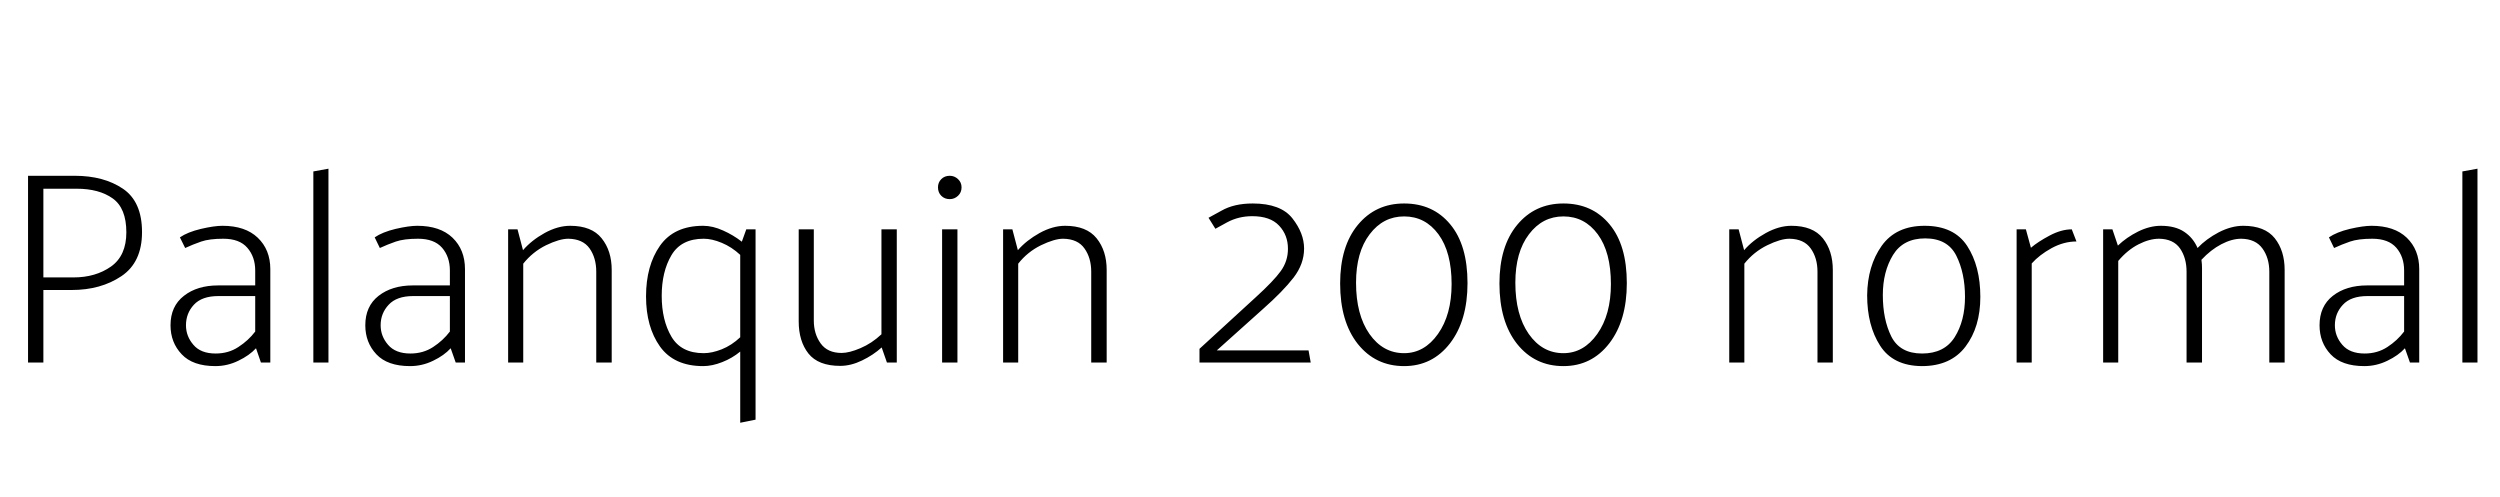 <svg xmlns="http://www.w3.org/2000/svg" xmlns:xlink="http://www.w3.org/1999/xlink" width="218.448" height="43.464"><path fill="black" d="M3.79 31.68L2.45 31.68L2.45 15.36L6.53 15.36Q9.07 15.36 10.74 16.49Q12.41 17.62 12.41 20.28L12.41 20.28Q12.41 22.92 10.61 24.13Q8.81 25.34 6.26 25.34L6.26 25.34L3.79 25.34L3.79 31.68ZM6.70 16.49L6.70 16.49L3.79 16.49L3.79 24.24L6.43 24.24Q8.35 24.24 9.70 23.29Q11.04 22.34 11.04 20.30L11.04 20.30Q11.04 18.19 9.85 17.34Q8.66 16.49 6.70 16.49ZM18.84 30.89L18.84 30.89Q19.97 30.89 20.83 30.32Q21.70 29.76 22.30 28.97L22.30 28.97L22.30 25.87L19.08 25.87Q17.64 25.87 16.94 26.63Q16.25 27.38 16.25 28.42L16.25 28.42Q16.25 29.38 16.90 30.13Q17.54 30.89 18.84 30.89ZM19.44 19.73L19.44 19.73Q21.43 19.73 22.52 20.77Q23.62 21.82 23.62 23.52L23.62 23.52L23.62 31.68L22.80 31.68L22.37 30.43Q21.79 31.06 20.83 31.52Q19.87 31.99 18.82 31.99L18.82 31.99Q16.85 31.99 15.88 30.96Q14.90 29.93 14.90 28.42L14.90 28.42Q14.90 26.76 16.07 25.85Q17.23 24.94 19.06 24.94L19.06 24.94L22.30 24.94L22.30 23.64Q22.30 22.44 21.61 21.65Q20.93 20.86 19.51 20.86L19.51 20.86Q18.29 20.86 17.57 21.11Q16.85 21.36 16.18 21.67L16.18 21.67L15.72 20.74Q16.39 20.28 17.56 20.00Q18.72 19.73 19.44 19.73ZM28.70 31.68L27.38 31.68L27.38 14.98L28.70 14.74L28.70 31.68ZM35.86 30.89L35.86 30.89Q36.98 30.89 37.85 30.32Q38.71 29.76 39.31 28.97L39.31 28.97L39.31 25.87L36.10 25.87Q34.66 25.87 33.96 26.63Q33.26 27.38 33.26 28.42L33.26 28.42Q33.26 29.38 33.91 30.13Q34.56 30.89 35.86 30.89ZM36.46 19.73L36.46 19.73Q38.45 19.73 39.54 20.77Q40.63 21.82 40.63 23.52L40.63 23.52L40.63 31.68L39.82 31.68L39.38 30.43Q38.81 31.06 37.85 31.52Q36.89 31.99 35.83 31.99L35.83 31.99Q33.86 31.99 32.89 30.96Q31.92 29.93 31.92 28.42L31.92 28.42Q31.92 26.76 33.08 25.85Q34.25 24.94 36.07 24.94L36.07 24.94L39.31 24.94L39.31 23.64Q39.31 22.44 38.63 21.65Q37.94 20.86 36.53 20.86L36.53 20.86Q35.30 20.86 34.58 21.11Q33.86 21.36 33.19 21.67L33.19 21.67L32.74 20.74Q33.41 20.28 34.57 20.00Q35.74 19.73 36.46 19.73ZM45.72 31.68L44.40 31.68L44.40 20.04L45.22 20.04L45.70 21.86Q46.44 21 47.59 20.36Q48.74 19.73 49.82 19.73L49.82 19.73Q51.70 19.73 52.57 20.82Q53.45 21.91 53.45 23.59L53.45 23.59L53.45 31.68L52.10 31.68L52.10 23.74Q52.10 22.54 51.52 21.71Q50.93 20.88 49.66 20.86L49.66 20.86Q48.89 20.86 47.71 21.43Q46.54 22.01 45.72 23.04L45.72 23.04L45.72 31.68ZM65.21 20.04L66.02 20.04L66.02 36.67L64.68 36.94L64.68 30.72Q63.98 31.30 63.11 31.64Q62.23 31.99 61.44 31.99L61.44 31.99Q58.90 31.99 57.67 30.28Q56.45 28.56 56.45 25.90L56.45 25.90Q56.45 23.21 57.67 21.47Q58.90 19.73 61.44 19.73L61.44 19.73Q62.28 19.73 63.18 20.14Q64.08 20.54 64.82 21.12L64.82 21.12L65.21 20.04ZM61.49 20.86L61.49 20.86Q59.52 20.86 58.67 22.30Q57.82 23.74 57.82 25.85L57.82 25.85Q57.82 27.98 58.67 29.42Q59.52 30.86 61.49 30.86L61.49 30.86Q62.21 30.86 63.07 30.52Q63.94 30.17 64.68 29.47L64.68 29.47L64.68 22.27Q63.94 21.58 63.07 21.22Q62.21 20.86 61.49 20.86ZM77.02 20.04L78.36 20.04L78.36 31.68L77.50 31.68L77.04 30.36Q76.30 31.03 75.32 31.50Q74.35 31.97 73.42 31.97L73.42 31.97Q71.50 31.97 70.64 30.89Q69.79 29.81 69.79 28.08L69.79 28.08L69.79 20.04L71.11 20.04L71.11 28.01Q71.11 29.18 71.71 30.01Q72.31 30.84 73.54 30.84L73.54 30.84Q74.21 30.84 75.19 30.42Q76.18 30 77.02 29.21L77.02 29.21L77.02 20.04ZM81.96 16.37L81.96 16.37Q81.96 15.94 82.25 15.65Q82.54 15.36 82.99 15.36L82.99 15.36Q83.40 15.36 83.71 15.65Q84.02 15.94 84.02 16.37L84.02 16.37Q84.02 16.82 83.71 17.11Q83.40 17.40 82.99 17.40L82.99 17.40Q82.54 17.40 82.25 17.11Q81.96 16.82 81.96 16.37ZM83.66 31.68L82.32 31.68L82.32 20.04L83.66 20.04L83.66 31.68ZM88.97 31.68L87.65 31.68L87.65 20.04L88.46 20.04L88.94 21.86Q89.69 21 90.84 20.36Q91.99 19.73 93.07 19.73L93.07 19.73Q94.94 19.73 95.82 20.82Q96.70 21.91 96.70 23.59L96.70 23.59L96.70 31.68L95.35 31.68L95.35 23.74Q95.35 22.54 94.76 21.71Q94.18 20.88 92.90 20.86L92.90 20.86Q92.14 20.86 90.96 21.43Q89.78 22.01 88.97 23.04L88.97 23.04L88.97 31.68ZM113.95 21.72L113.95 21.72Q113.95 23.06 113.03 24.26Q112.10 25.46 110.38 26.98L110.38 26.98L106.32 30.62L114.34 30.62L114.53 31.68L104.81 31.68L104.81 30.48L109.73 25.97Q111.29 24.55 111.91 23.69Q112.54 22.82 112.54 21.74L112.54 21.74Q112.54 20.54 111.77 19.72Q111.00 18.89 109.42 18.89L109.42 18.89Q108.22 18.89 107.22 19.43Q106.22 19.97 106.20 19.99L106.20 19.99L105.60 19.03Q105.62 19.03 106.73 18.41Q107.83 17.78 109.46 17.78L109.46 17.78Q111.91 17.78 112.93 19.08Q113.95 20.38 113.95 21.72ZM122.69 17.78L122.69 17.78Q125.21 17.78 126.72 19.60Q128.23 21.41 128.23 24.74L128.23 24.74Q128.23 28.01 126.70 30Q125.16 31.99 122.69 31.99L122.69 31.99Q120.19 31.99 118.64 30.05Q117.10 28.10 117.10 24.77L117.10 24.77Q117.10 21.53 118.64 19.66Q120.19 17.78 122.69 17.78ZM122.69 30.86L122.69 30.86Q124.46 30.86 125.65 29.18Q126.84 27.50 126.84 24.82L126.84 24.82Q126.84 22.03 125.69 20.47Q124.54 18.91 122.69 18.91L122.69 18.91Q120.86 18.91 119.68 20.47Q118.49 22.03 118.49 24.70L118.49 24.70Q118.49 27.50 119.66 29.18Q120.84 30.86 122.69 30.86ZM136.61 17.78L136.61 17.78Q139.13 17.78 140.64 19.60Q142.15 21.41 142.15 24.74L142.15 24.74Q142.15 28.01 140.62 30Q139.08 31.99 136.61 31.99L136.61 31.99Q134.11 31.99 132.56 30.05Q131.02 28.10 131.02 24.77L131.02 24.77Q131.02 21.53 132.56 19.66Q134.11 17.78 136.61 17.78ZM136.61 30.86L136.61 30.86Q138.38 30.86 139.57 29.18Q140.76 27.50 140.76 24.82L140.76 24.82Q140.76 22.03 139.61 20.47Q138.46 18.91 136.61 18.91L136.61 18.91Q134.78 18.91 133.60 20.47Q132.41 22.03 132.41 24.70L132.41 24.70Q132.41 27.50 133.58 29.18Q134.76 30.86 136.61 30.86ZM152.42 31.68L151.10 31.68L151.10 20.04L151.92 20.04L152.40 21.86Q153.14 21 154.30 20.36Q155.45 19.73 156.53 19.73L156.53 19.73Q158.40 19.73 159.28 20.82Q160.15 21.91 160.15 23.59L160.15 23.59L160.15 31.68L158.81 31.68L158.81 23.74Q158.81 22.54 158.22 21.71Q157.63 20.88 156.36 20.86L156.36 20.86Q155.59 20.86 154.42 21.43Q153.24 22.01 152.42 23.04L152.42 23.04L152.42 31.68ZM163.15 25.80L163.15 25.80Q163.18 23.23 164.42 21.48Q165.67 19.73 168.17 19.73L168.17 19.73Q170.74 19.73 171.89 21.49Q173.04 23.26 173.04 25.94L173.04 25.94Q173.04 28.58 171.74 30.29Q170.45 31.99 167.93 31.99L167.93 31.99Q165.41 31.97 164.28 30.20Q163.15 28.44 163.15 25.80ZM168.22 20.83L168.22 20.83Q166.30 20.83 165.41 22.28Q164.52 23.74 164.52 25.78L164.52 25.78Q164.52 27.91 165.26 29.40Q166.01 30.89 167.95 30.89L167.95 30.89Q169.90 30.89 170.80 29.46Q171.70 28.03 171.70 25.94L171.70 25.94Q171.70 23.86 170.94 22.34Q170.18 20.83 168.22 20.83ZM177.53 31.68L176.21 31.68L176.21 20.04L177.02 20.04L177.46 21.65Q178.08 21.12 179.10 20.58Q180.12 20.04 181.03 20.04L181.03 20.04L181.44 21.10Q180.34 21.10 179.27 21.68Q178.20 22.27 177.53 23.02L177.53 23.02L177.53 31.68ZM185.09 31.68L183.77 31.68L183.77 20.04L184.58 20.04L185.06 21.46Q185.81 20.74 186.83 20.23Q187.85 19.73 188.81 19.73L188.81 19.73Q190.08 19.73 190.86 20.26Q191.64 20.78 192.02 21.67L192.02 21.67Q192.77 20.88 193.87 20.30Q194.98 19.73 196.01 19.73L196.01 19.73Q197.90 19.73 198.77 20.82Q199.63 21.91 199.63 23.59L199.63 23.59L199.63 31.68L198.29 31.68L198.29 23.74Q198.29 22.54 197.69 21.71Q197.09 20.88 195.84 20.86L195.84 20.86Q195.02 20.86 194.10 21.34Q193.18 21.82 192.36 22.70L192.36 22.70Q192.38 22.92 192.40 23.09Q192.41 23.26 192.41 23.45L192.41 23.45L192.41 31.68L191.06 31.68L191.06 23.74Q191.06 22.54 190.49 21.71Q189.91 20.88 188.66 20.86L188.66 20.86Q187.82 20.86 186.86 21.35Q185.90 21.84 185.09 22.80L185.09 22.80L185.09 31.68ZM206.62 30.89L206.62 30.89Q207.74 30.89 208.61 30.32Q209.47 29.76 210.07 28.97L210.07 28.97L210.07 25.87L206.86 25.87Q205.42 25.87 204.72 26.63Q204.02 27.38 204.02 28.42L204.02 28.42Q204.02 29.38 204.67 30.13Q205.32 30.89 206.62 30.89ZM207.22 19.73L207.22 19.73Q209.21 19.73 210.30 20.77Q211.39 21.82 211.39 23.52L211.39 23.52L211.39 31.68L210.58 31.68L210.14 30.43Q209.57 31.06 208.61 31.52Q207.65 31.99 206.59 31.99L206.59 31.99Q204.62 31.99 203.65 30.96Q202.68 29.93 202.68 28.42L202.68 28.42Q202.68 26.76 203.84 25.85Q205.01 24.94 206.83 24.94L206.83 24.94L210.07 24.94L210.07 23.64Q210.07 22.44 209.39 21.65Q208.70 20.86 207.29 20.86L207.29 20.86Q206.06 20.86 205.34 21.11Q204.62 21.36 203.95 21.67L203.95 21.67L203.50 20.74Q204.17 20.28 205.33 20.00Q206.50 19.73 207.22 19.73ZM216.48 31.68L215.16 31.68L215.16 14.98L216.48 14.74L216.48 31.68Z"/></svg>